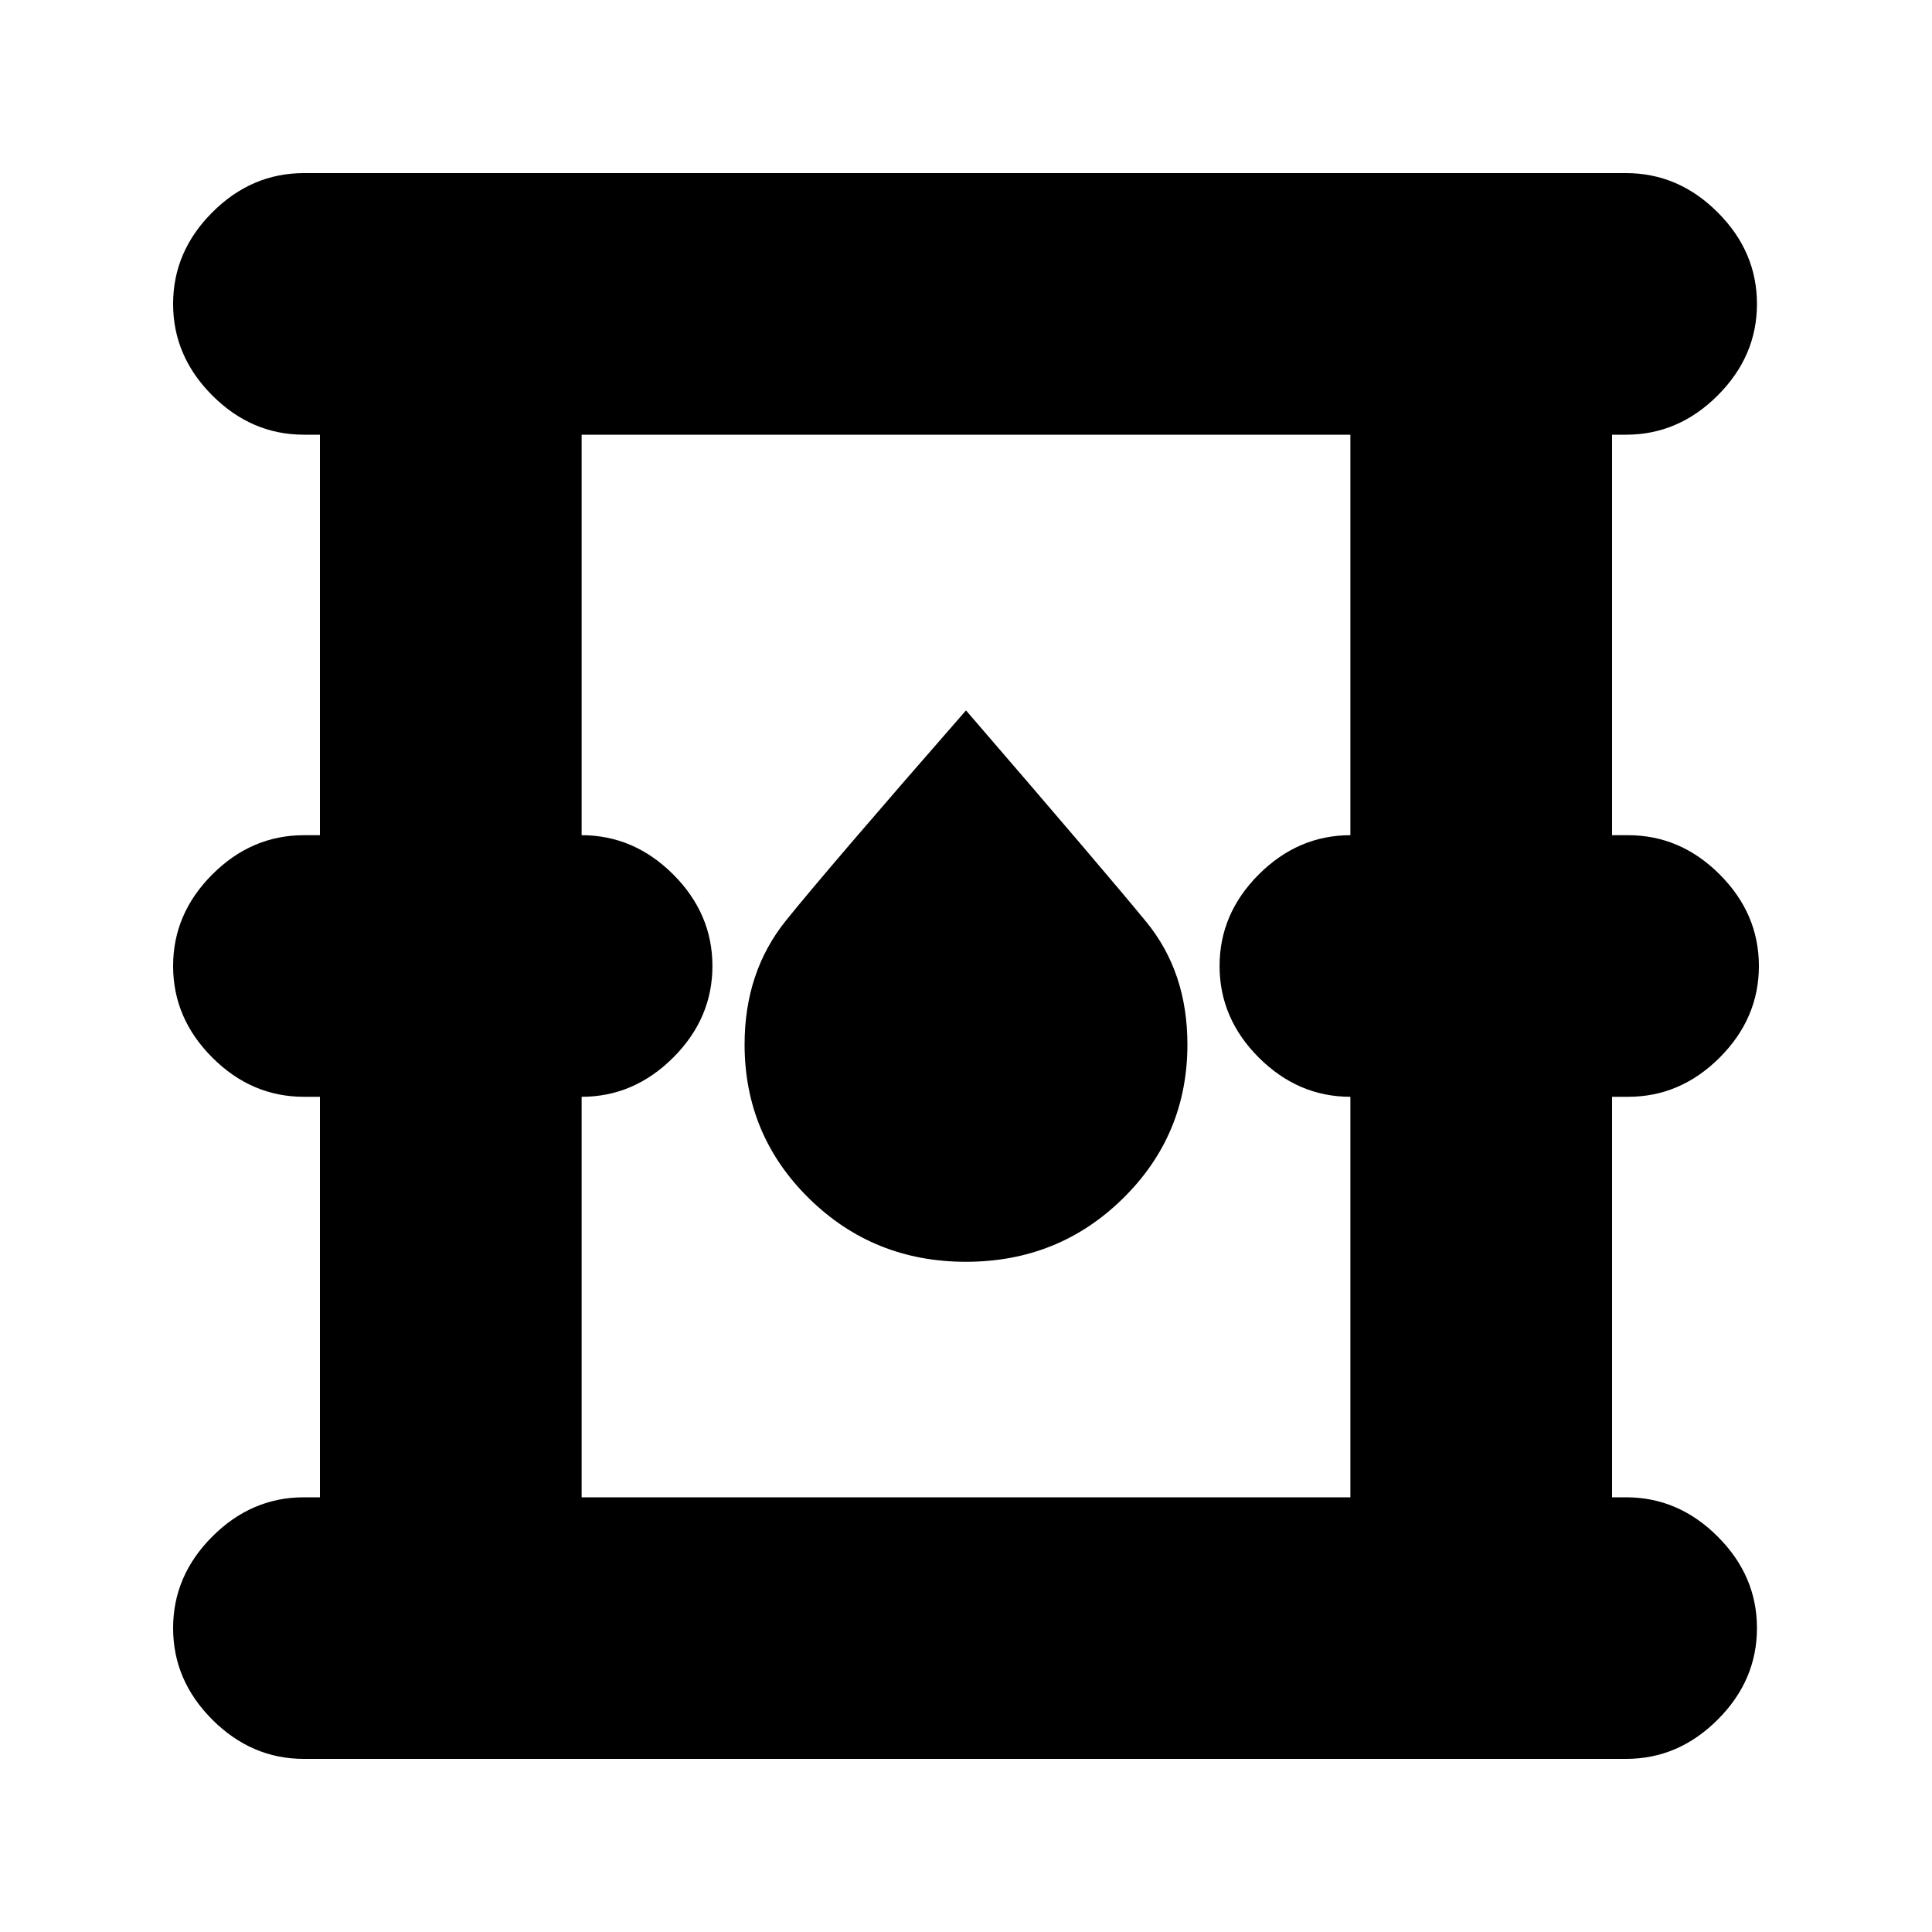<svg xmlns="http://www.w3.org/2000/svg" height="20" width="20"><path d="M3.146 18.208q-.542 0-.948-.406-.406-.406-.406-.948 0-.542.406-.948.406-.406.948-.406h.166v-4.146h-.166q-.542 0-.948-.406-.406-.406-.406-.948 0-.542.406-.948.406-.406.948-.406h.166V4.5h-.166q-.542 0-.948-.406-.406-.406-.406-.948 0-.542.406-.948.406-.406.948-.406h13.687q.542 0 .948.406.407.406.407.948 0 .542-.407.948-.406.406-.948.406h-.145v4.146h.166q.542 0 .948.406.406.406.406.948 0 .542-.406.948-.406.406-.948.406h-.166V15.5h.145q.542 0 .948.406.407.406.407.948 0 .542-.407.948-.406.406-.948.406ZM6.021 15.5h7.958v-4.146q-.541 0-.948-.406-.406-.406-.406-.948 0-.542.406-.948.407-.406.948-.406V4.5H6.021v4.146q.541 0 .948.406.406.406.406.948 0 .542-.406.948-.407.406-.948.406ZM10 13.062q.958 0 1.625-.656t.667-1.594q0-.75-.427-1.27-.427-.521-1.865-2.188Q8.562 9 8.135 9.531q-.427.531-.427 1.281 0 .938.667 1.594.667.656 1.625.656ZM6.021 15.5v-11 11Z"/></svg>